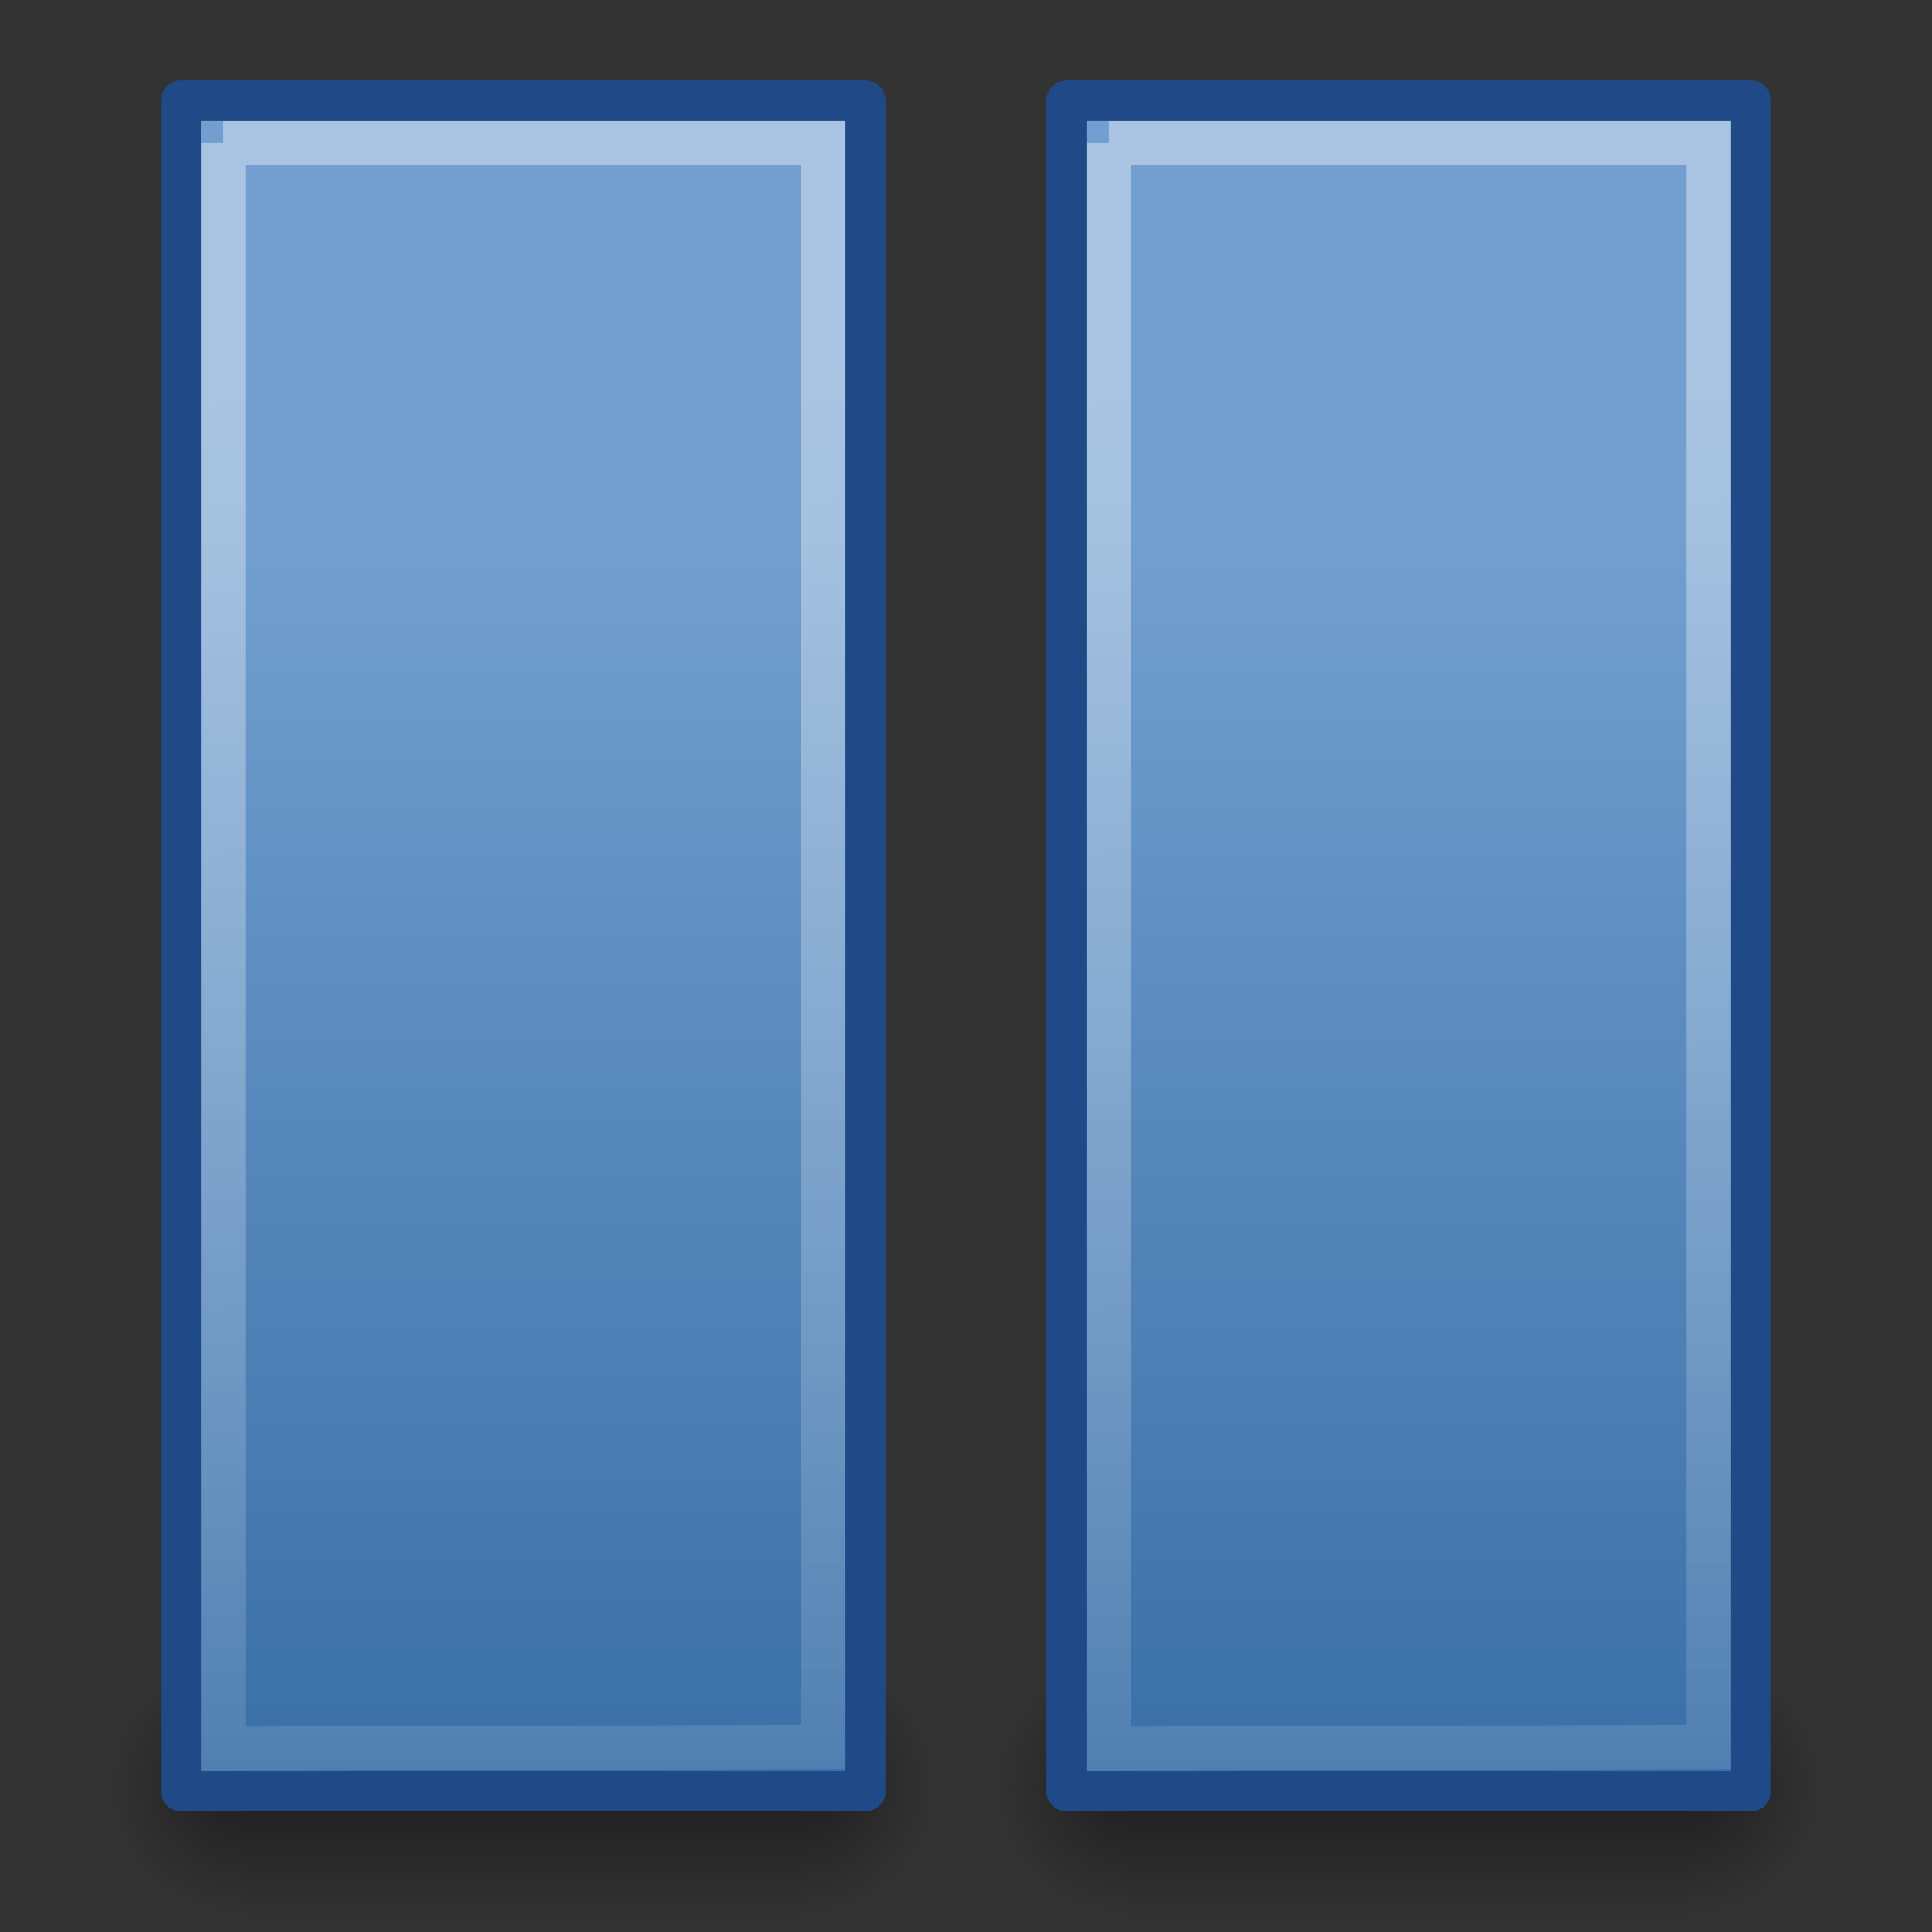<svg xmlns="http://www.w3.org/2000/svg" xmlns:xlink="http://www.w3.org/1999/xlink" viewBox="0 0 48 48"><rect x="0" y="0" width="48" height="48" fill="#333333" stroke="none"/><defs><radialGradient cx="605.714" cy="486.648" r="117.143" fx="605.714" fy="486.648" id="g" xlink:href="#a" gradientUnits="userSpaceOnUse" gradientTransform="matrix(-.016 0 0 .015 23.855 14.74)"/><radialGradient cx="605.714" cy="486.648" r="117.143" fx="605.714" fy="486.648" id="f" xlink:href="#a" gradientUnits="userSpaceOnUse" gradientTransform="matrix(.016 0 0 .015 12.217 14.74)"/><linearGradient x1="302.857" y1="366.648" x2="302.857" y2="609.505" id="e" xlink:href="#b" gradientUnits="userSpaceOnUse" gradientTransform="matrix(.016 0 0 .015 12.214 14.74)"/><linearGradient x1="12.35" y1="13.959" x2="12.35" y2="44.971" id="h" xlink:href="#c" gradientUnits="userSpaceOnUse" gradientTransform="matrix(1.043 0 0 1.026 22.124 -1.124)"/><linearGradient x1="10.44" y1="9.966" x2="10.728" y2="57.841" id="i" xlink:href="#d" gradientUnits="userSpaceOnUse" gradientTransform="matrix(1.041 0 0 1.033 20.49 -1.578)"/><radialGradient cx="605.714" cy="486.648" r="117.143" fx="605.714" fy="486.648" id="l" xlink:href="#a" gradientUnits="userSpaceOnUse" gradientTransform="matrix(-.016 0 0 .015 23.855 14.74)"/><linearGradient id="a"><stop offset="0"/><stop offset="1" stop-opacity="0"/></linearGradient><radialGradient cx="605.714" cy="486.648" r="117.143" fx="605.714" fy="486.648" id="k" xlink:href="#a" gradientUnits="userSpaceOnUse" gradientTransform="matrix(.016 0 0 .015 12.217 14.74)"/><linearGradient id="b"><stop offset="0" stop-opacity="0"/><stop offset=".5"/><stop offset="1" stop-opacity="0"/></linearGradient><linearGradient x1="302.857" y1="366.648" x2="302.857" y2="609.505" id="j" xlink:href="#b" gradientUnits="userSpaceOnUse" gradientTransform="matrix(.016 0 0 .015 12.214 14.74)"/><linearGradient id="c"><stop offset="0" stop-color="#729fcf"/><stop offset="1" stop-color="#386ea6"/></linearGradient><linearGradient x1="12.35" y1="13.959" x2="12.35" y2="44.971" id="m" xlink:href="#c" gradientUnits="userSpaceOnUse" gradientTransform="matrix(1.043 0 0 1.026 .124 -1.124)"/><linearGradient id="d"><stop offset="0" stop-color="#fff"/><stop offset="1" stop-color="#fff" stop-opacity="0"/></linearGradient><linearGradient x1="10.44" y1="9.966" x2="10.728" y2="57.841" id="n" xlink:href="#d" gradientUnits="userSpaceOnUse" gradientTransform="matrix(1.041 0 0 1.033 -1.51 -1.578)"/></defs><g stroke-width="1.148"><path opacity=".402" fill="url(#e)" overflow="visible" d="M14.147 20.31h7.778V24h-7.778z" transform="matrix(1.793 0 0 1.841 2.656 3.81)"/><path d="M21.925 20.31V24c.83.007 2.005-.827 2.005-1.845s-.925-1.844-2.005-1.844z" opacity=".402" fill="url(#f)" overflow="visible" transform="matrix(1.793 0 0 1.841 2.656 3.81)"/><path d="M14.147 20.31V24c-.83.007-2.005-.827-2.005-1.845s.925-1.844 2.005-1.844z" opacity=".402" fill="url(#g)" overflow="visible" transform="matrix(1.793 0 0 1.841 2.656 3.81)"/></g><path d="M26.496 2.496v42.008h17.008V2.496H26.496z" fill="url(#h)" fill-rule="evenodd" stroke="#204a87" stroke-width=".993" stroke-linecap="round" stroke-linejoin="round" overflow="visible"/><path d="M27.55 3.55v39.9l14.9-.048V3.552h-14.9z" opacity=".4" fill="none" stroke="url(#i)" stroke-width="1.101" stroke-linecap="round" stroke-opacity=".973" overflow="visible"/><g stroke-width="1.148"><path opacity=".402" fill="url(#j)" overflow="visible" d="M14.147 20.31h7.778V24h-7.778z" transform="matrix(1.793 0 0 1.841 -19.344 3.81)"/><path d="M21.925 20.31V24c.83.007 2.005-.827 2.005-1.845s-.925-1.844-2.005-1.844z" opacity=".402" fill="url(#k)" overflow="visible" transform="matrix(1.793 0 0 1.841 -19.344 3.81)"/><path d="M14.147 20.31V24c-.83.007-2.005-.827-2.005-1.845s.925-1.844 2.005-1.844z" opacity=".402" fill="url(#l)" overflow="visible" transform="matrix(1.793 0 0 1.841 -19.344 3.81)"/></g><path d="M4.496 2.496v42.008h17.008V2.496H4.496z" fill="url(#m)" fill-rule="evenodd" stroke="#204a87" stroke-width=".993" stroke-linecap="round" stroke-linejoin="round" overflow="visible"/><path d="M5.55 3.55v39.9l14.9-.048V3.552H5.55z" opacity=".4" fill="none" stroke="url(#n)" stroke-width="1.101" stroke-linecap="round" stroke-opacity=".973" overflow="visible"/></svg>